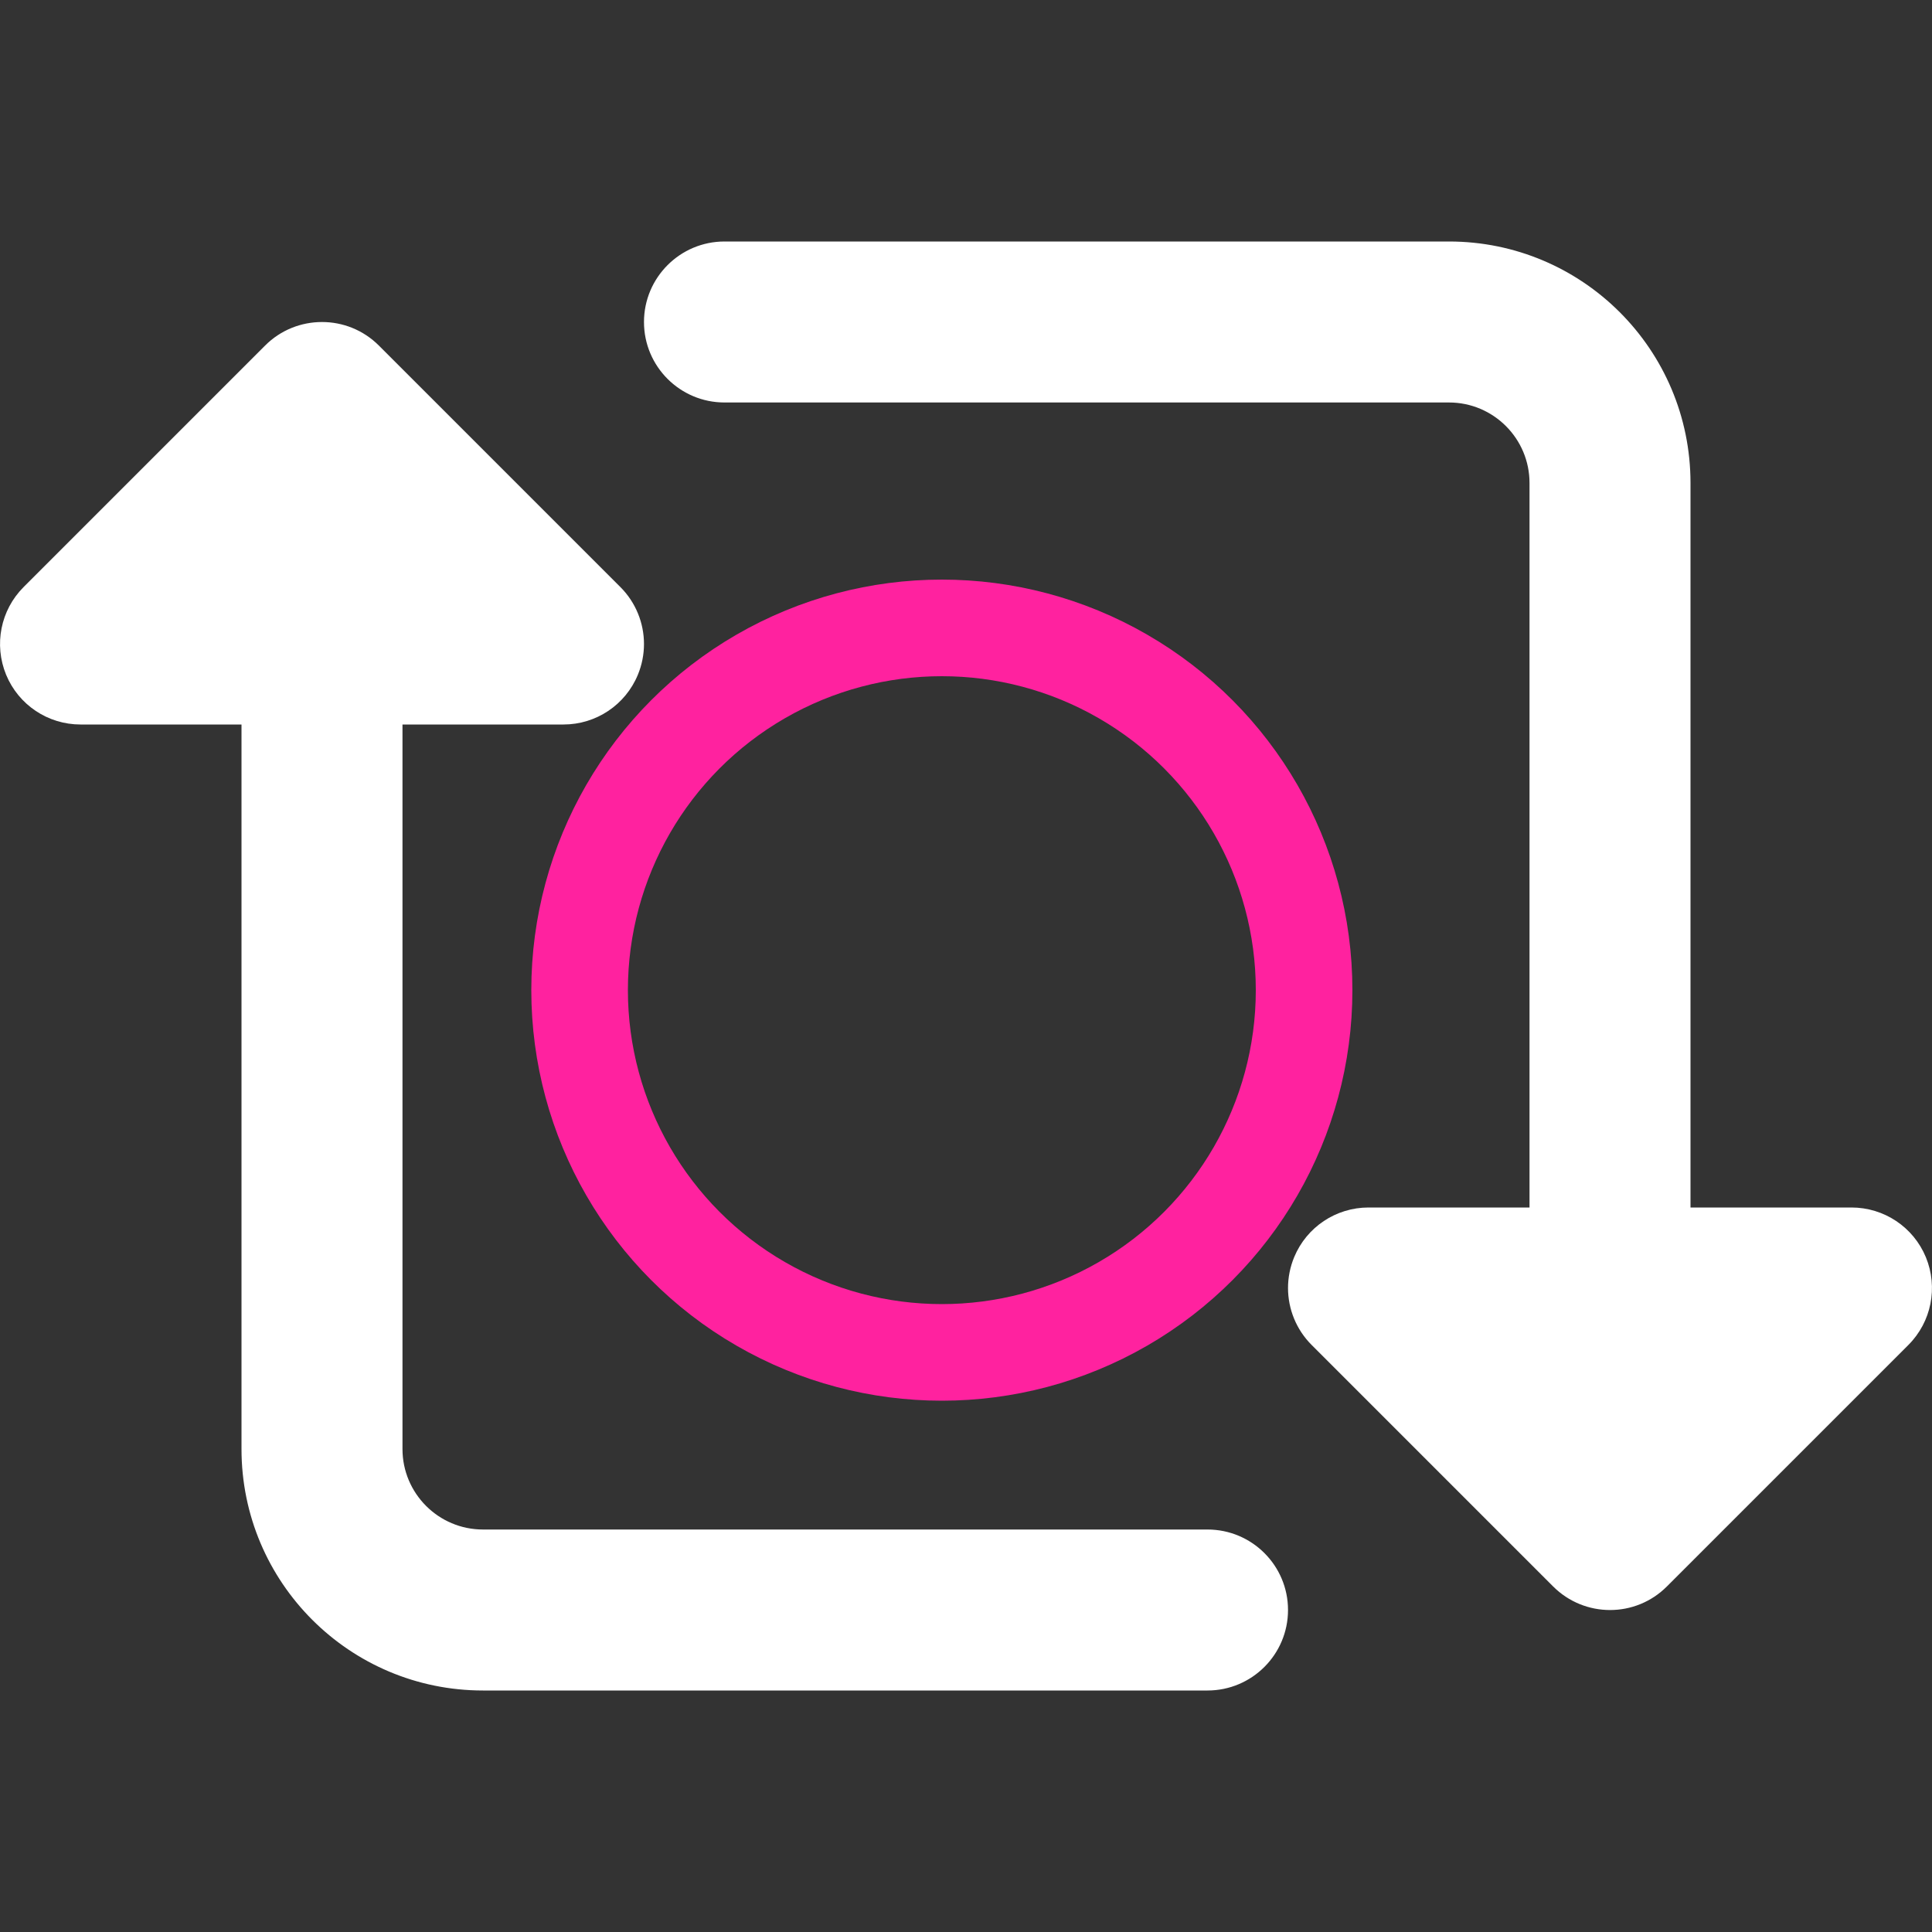 <svg width="40" height="40" viewBox="0 0 40 40" fill="none" xmlns="http://www.w3.org/2000/svg">
<rect x="0" y="0" width="40" height="40" fill="#333333" stroke="none"/>
<path d="M15 5C14.08 5 13.333 5.747 13.333 6.667C13.333 7.587 14.08 8.333 15 8.333H30C30.92 8.333 31.667 9.08 31.667 10V25H28.333C27.66 25 27.052 25.405 26.794 26.029C26.709 26.235 26.667 26.452 26.667 26.667C26.667 27.1 26.837 27.527 27.155 27.845L32.155 32.845C32.807 33.497 33.862 33.497 34.512 32.845L39.512 27.845C39.988 27.368 40.13 26.654 39.873 26.029C39.615 25.405 39.007 25 38.333 25H35V10C35 7.238 32.762 5 30 5H15ZM6.667 6.667C6.24 6.667 5.813 6.829 5.488 7.155L0.488 12.155C0.012 12.632 -0.13 13.346 0.127 13.971C0.385 14.595 0.993 15 1.667 15H5V30C5 32.762 7.238 35 10 35H25C25.92 35 26.667 34.253 26.667 33.333C26.667 32.413 25.92 31.667 25 31.667H10C9.08 31.667 8.333 30.92 8.333 30V15H11.667C12.34 15 12.948 14.595 13.206 13.971C13.291 13.765 13.333 13.548 13.333 13.333C13.333 12.9 13.163 12.473 12.845 12.155L7.845 7.155C7.519 6.829 7.093 6.667 6.667 6.667Z" fill="white"/>
<circle cx="19.5" cy="20.5" r="7.5" stroke="#FF229F" stroke-width="2"/>
</svg>
